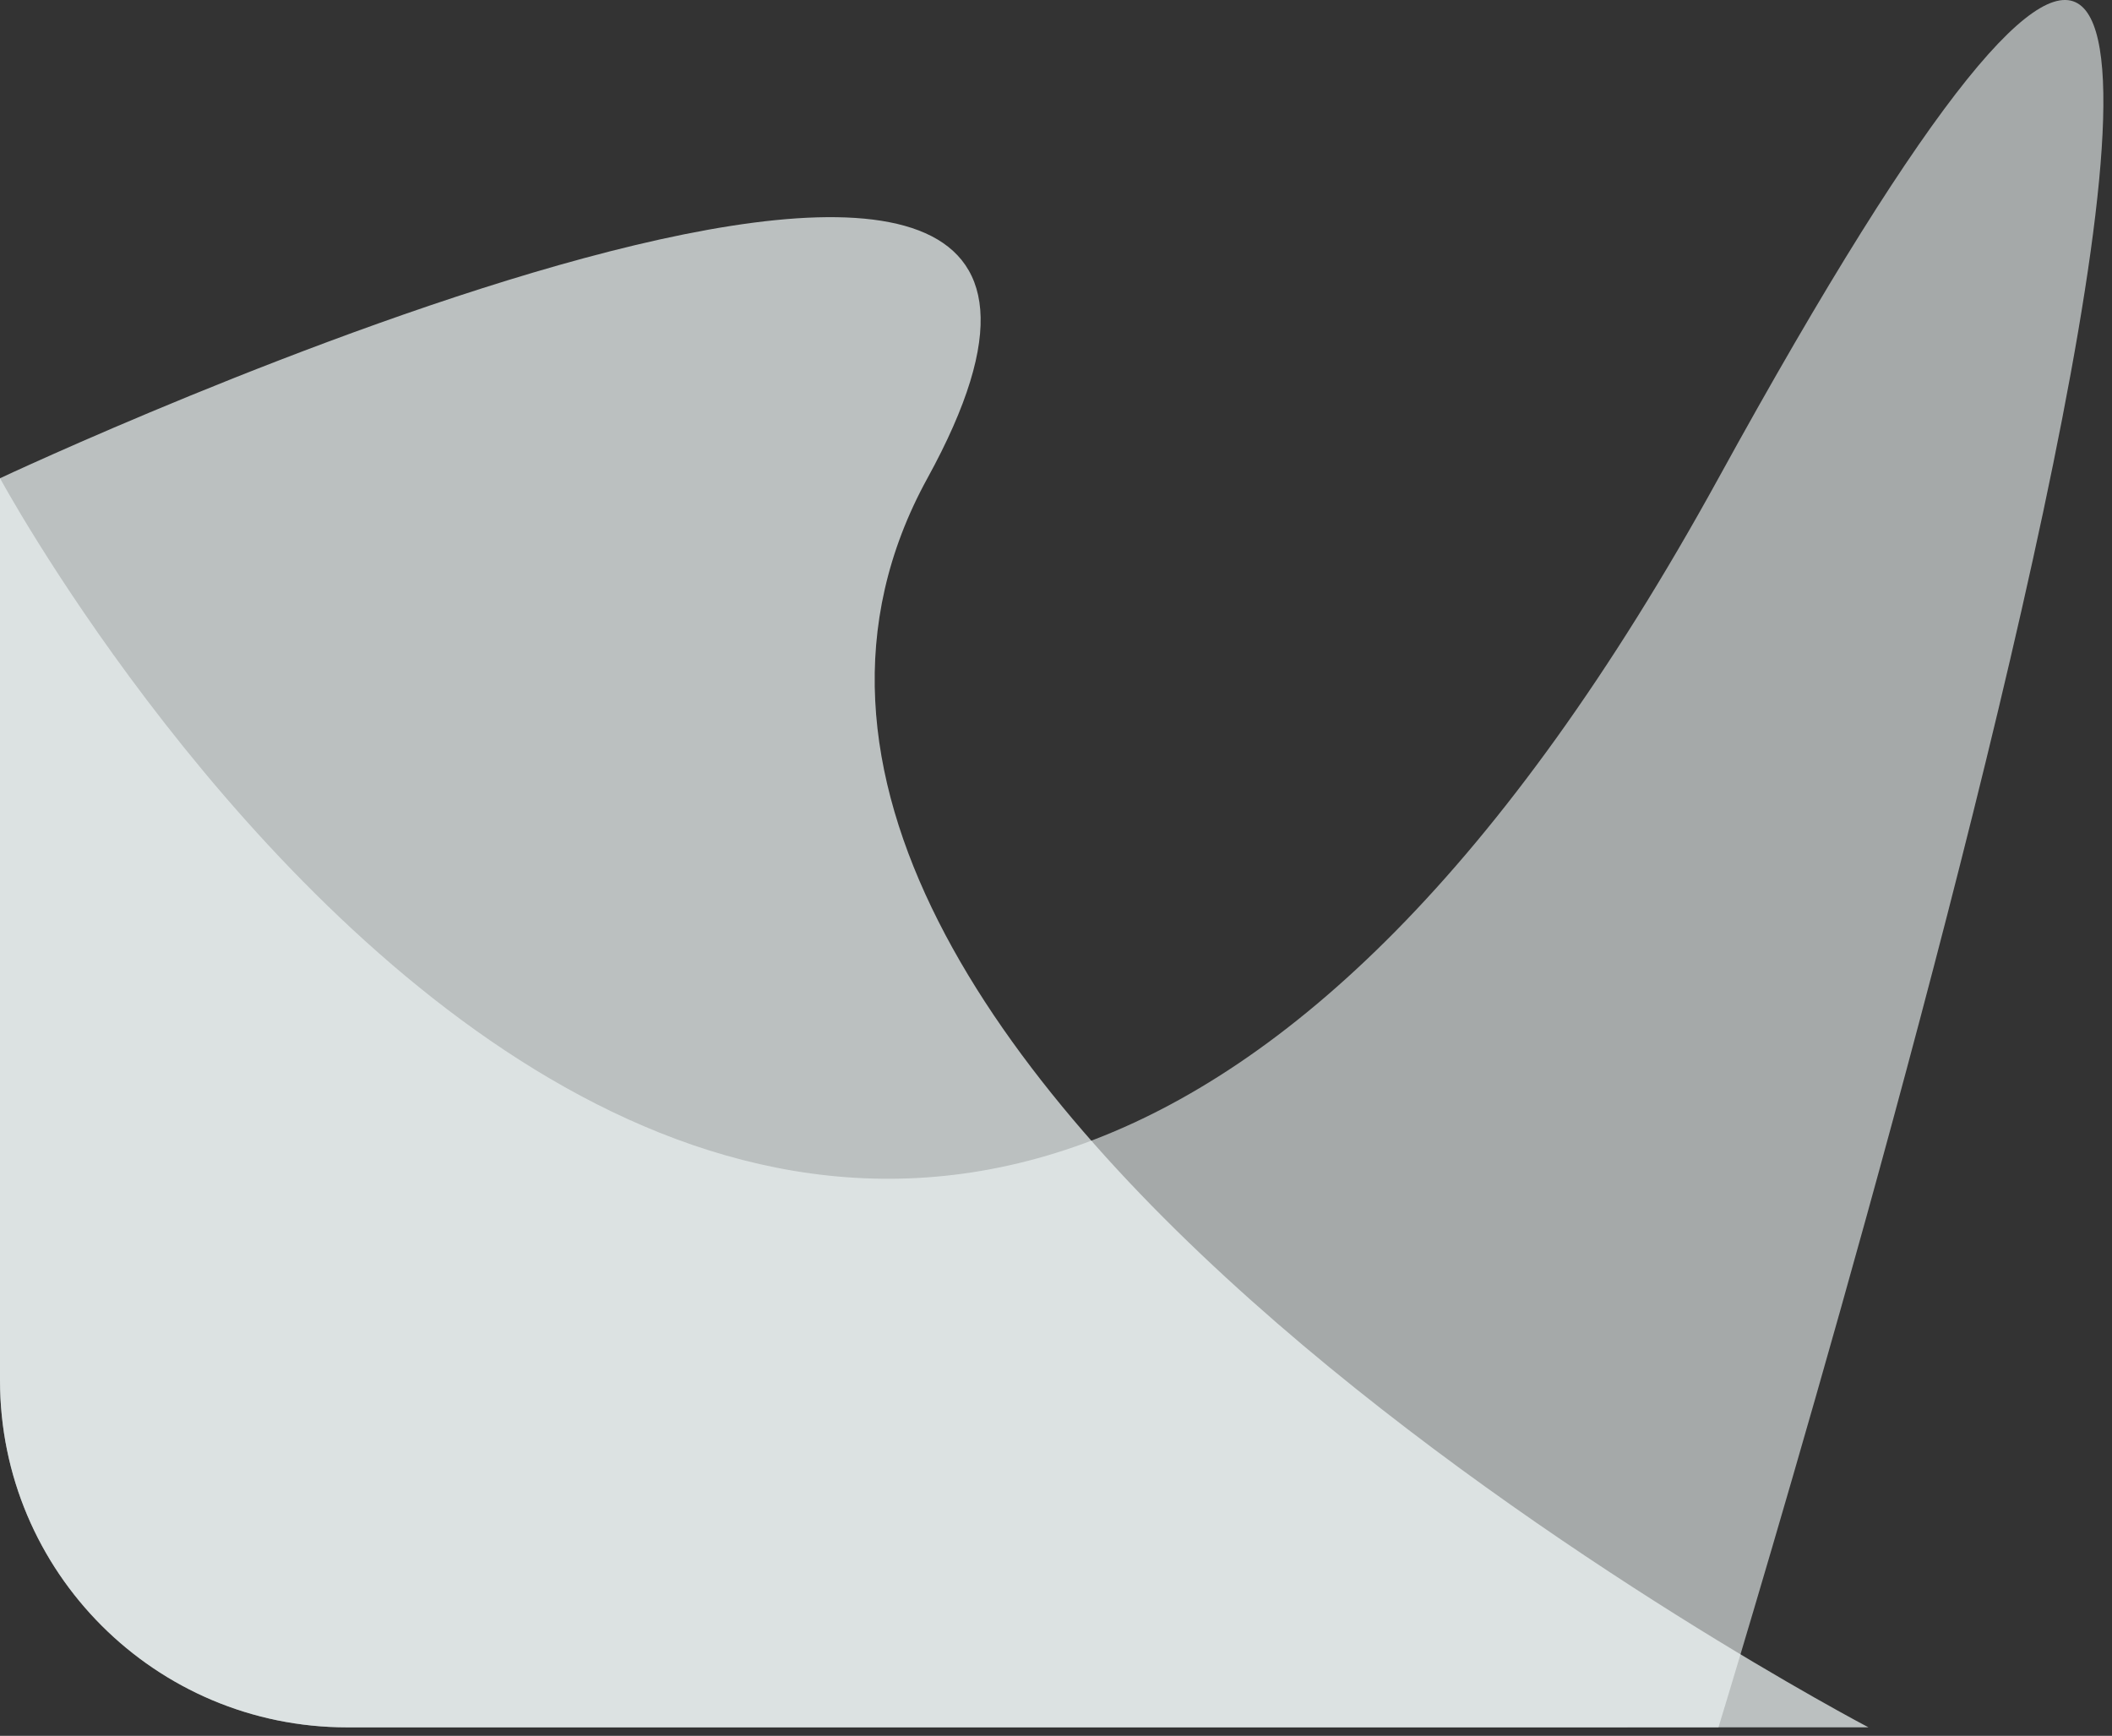 <svg width="73" height="60" viewBox="0 0 73 60" fill="none" xmlns="http://www.w3.org/2000/svg">
<rect x="0" y="0" width="73" height="60" fill="#333333" stroke="none"/>
<path d="M0 16.529C0 16.529 29.463 71.015 59.398 16.529C89.333 -37.956 59.398 59.706 59.398 59.706H12C5.373 59.706 0 54.334 0 47.706V16.529Z" fill="#F2F9F9" fill-opacity="0.6"/>
<path d="M0 16.531C0 16.531 43.212 -3.774 32.056 16.53C20.901 36.833 64.584 59.707 64.584 59.707L12 59.708C5.373 59.708 0 54.335 0 47.708V16.531Z" fill="#F2F9F9" fill-opacity="0.71"/>
</svg>
